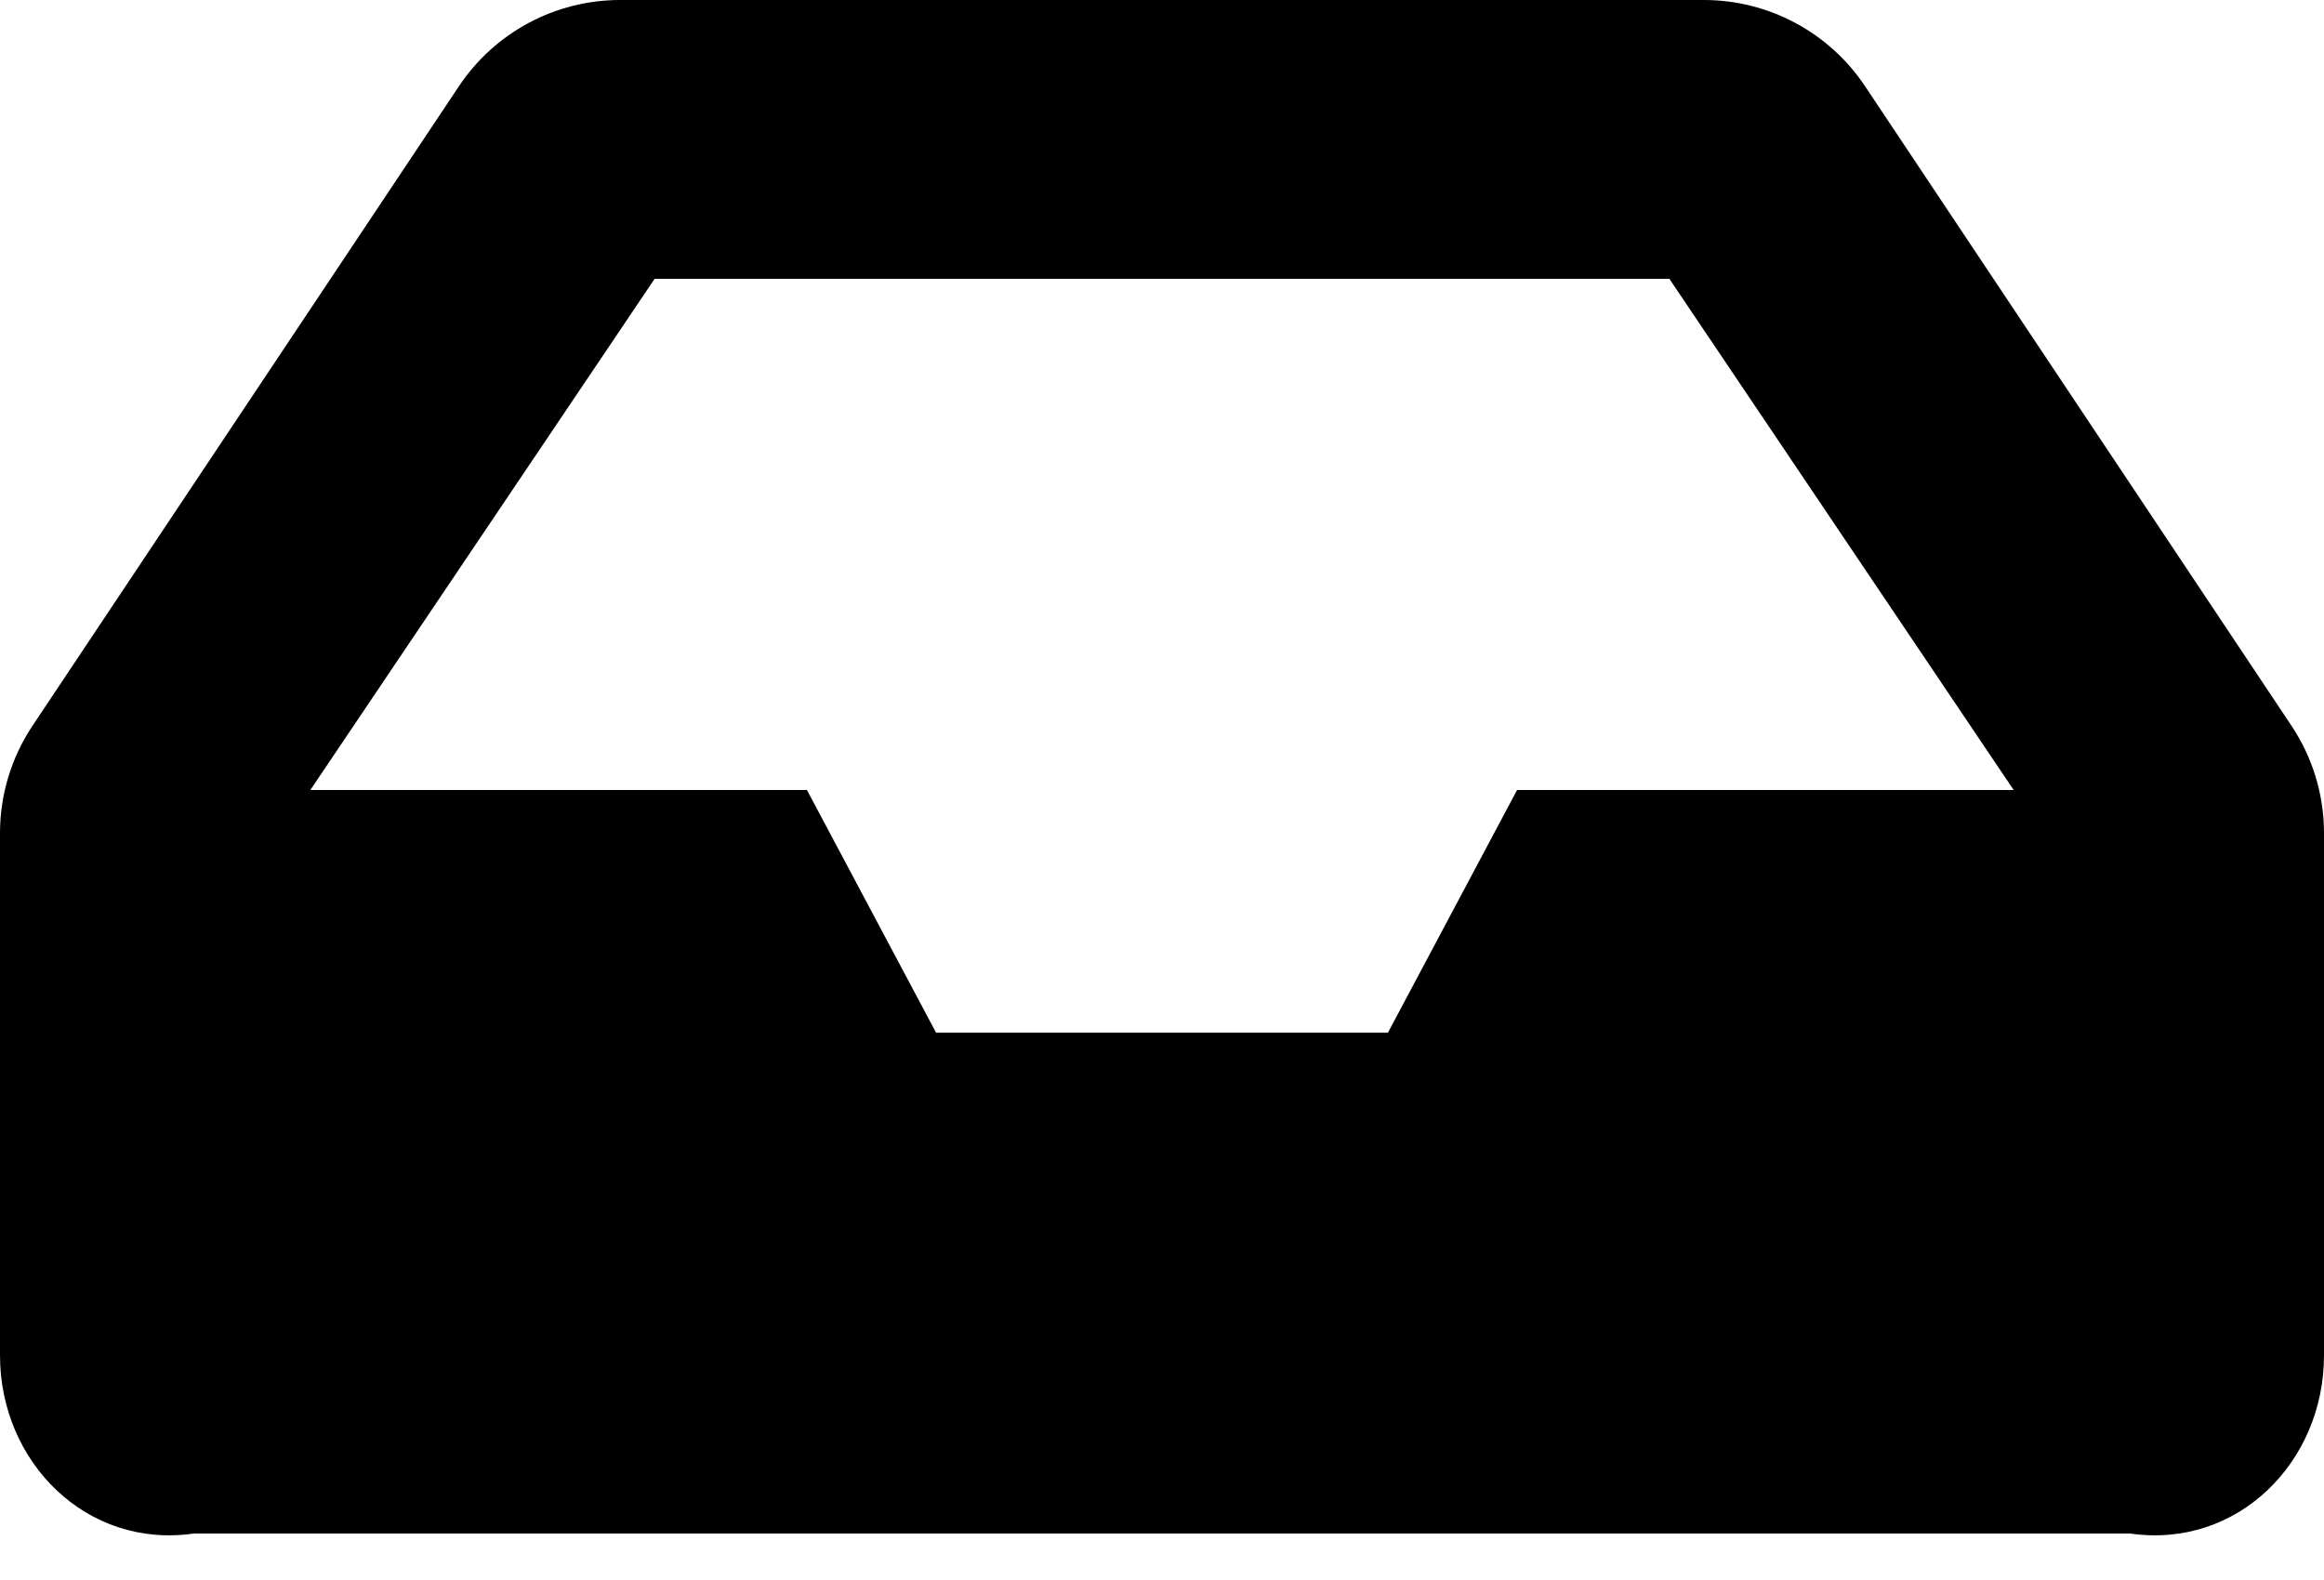 ﻿<?xml version="1.0" encoding="utf-8"?>
<svg version="1.1" xmlns:xlink="http://www.w3.org/1999/xlink" width="50px" height="34px" xmlns="http://www.w3.org/2000/svg">
  <defs>
    <pattern id="BGPattern" patternUnits="userSpaceOnUse" alignment="0 0" imageRepeat="None" />
    <mask fill="white" id="Clip1696">
      <path d="M 50 17.928  C 50 17.106  49.757 16.301  49.3 15.617  L 40.126 1.855  C 39.353 0.696  38.052 2.20346481114575E-05  36.659 0  L 13.341 0  C 11.948 0  10.647 0.696  9.874 1.855  L 0.7 15.617  C 0.243 16.301  -1.0046205773051042E-05 17.106  0 17.928  L 0 29.167  C 0 31.468  1.865 33.333  4.167 33  L 45.833 33  C 48.135 33.333  50 31.468  50 29.167  L 50 17.928  Z M 6.677 17  L 14.084 6  L 35.916 6  L 43.323 17  L 32.639 17  L 29.861 22.222  L 20.139 22.222  L 17.361 17  L 6.677 17  Z " fill-rule="evenodd" />
    </mask>
  </defs>
  <g>
    <path d="M 50 17.928  C 50 17.106  49.757 16.301  49.3 15.617  L 40.126 1.855  C 39.353 0.696  38.052 2.20346481114575E-05  36.659 0  L 13.341 0  C 11.948 0  10.647 0.696  9.874 1.855  L 0.7 15.617  C 0.243 16.301  -1.0046205773051042E-05 17.106  0 17.928  L 0 29.167  C 0 31.468  1.865 33.333  4.167 33  L 45.833 33  C 48.135 33.333  50 31.468  50 29.167  L 50 17.928  Z M 6.677 17  L 14.084 6  L 35.916 6  L 43.323 17  L 32.639 17  L 29.861 22.222  L 20.139 22.222  L 17.361 17  L 6.677 17  Z " fill-rule="nonzero" fill="rgba(0, 0, 0, 1)" stroke="none" class="fill" />
    <path d="M 50 17.928  C 50 17.106  49.757 16.301  49.3 15.617  L 40.126 1.855  C 39.353 0.696  38.052 2.20346481114575E-05  36.659 0  L 13.341 0  C 11.948 0  10.647 0.696  9.874 1.855  L 0.7 15.617  C 0.243 16.301  -1.0046205773051042E-05 17.106  0 17.928  L 0 29.167  C 0 31.468  1.865 33.333  4.167 33  L 45.833 33  C 48.135 33.333  50 31.468  50 29.167  L 50 17.928  Z " stroke-width="0" stroke-dasharray="0" stroke="rgba(255, 255, 255, 0)" fill="none" class="stroke" mask="url(#Clip1696)" />
    <path d="M 6.677 17  L 14.084 6  L 35.916 6  L 43.323 17  L 32.639 17  L 29.861 22.222  L 20.139 22.222  L 17.361 17  L 6.677 17  Z " stroke-width="0" stroke-dasharray="0" stroke="rgba(255, 255, 255, 0)" fill="none" class="stroke" mask="url(#Clip1696)" />
  </g>
</svg>
